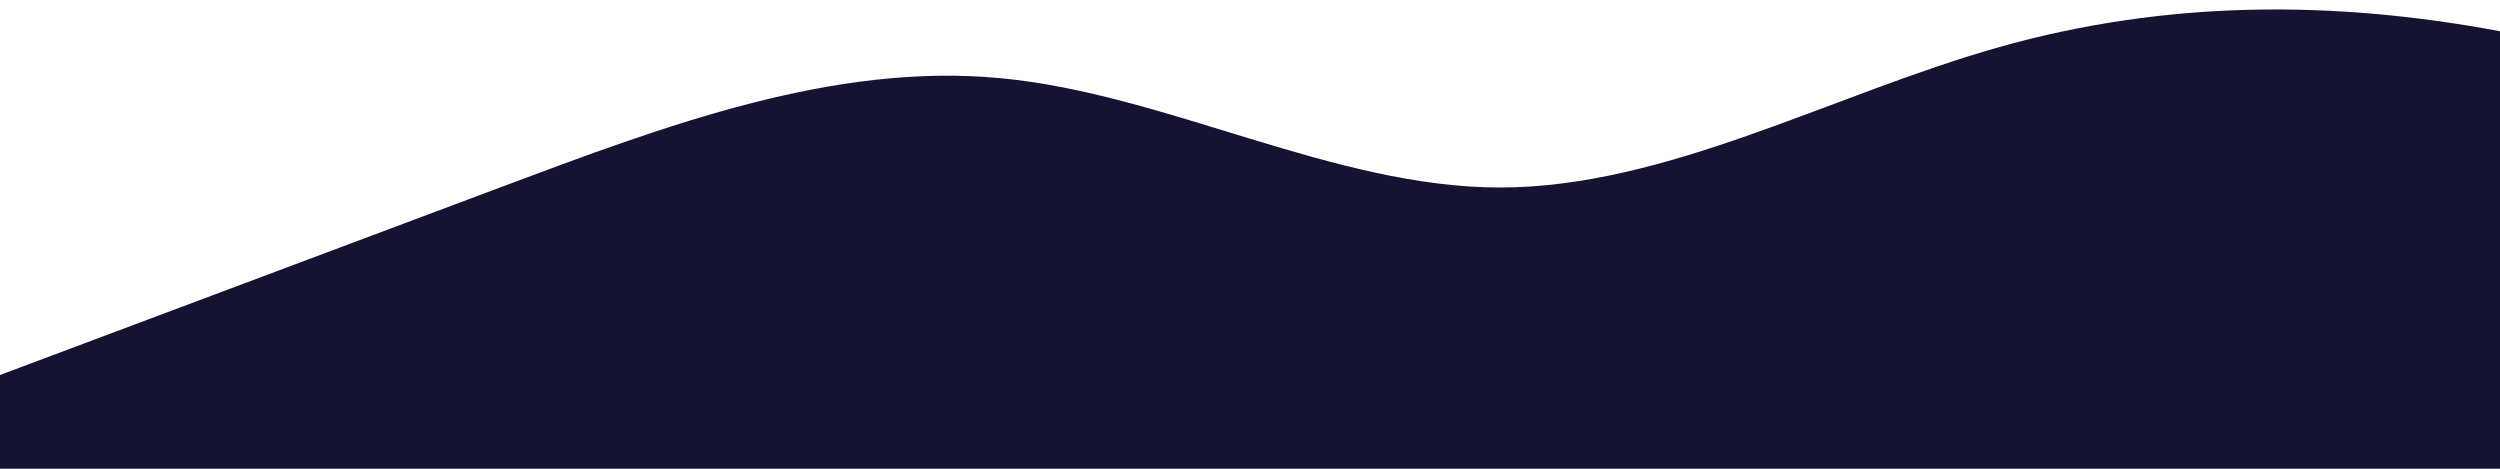 <?xml version="1.0" standalone="no"?>
<svg xmlns:xlink="http://www.w3.org/1999/xlink" id="wave" style="transform:rotate(180deg); transition: 0.3s" viewBox="0 0 1440 270" version="1.1" xmlns="http://www.w3.org/2000/svg"><defs><linearGradient id="sw-gradient-0" x1="0" x2="0" y1="1" y2="0"><stop stop-color="rgba(20, 20, 50, 1)" offset="0%"/><stop stop-color="rgba(20, 20, 50, 1)" offset="100%"/></linearGradient></defs><path style="transform:translate(0, 0px); opacity:1" fill="url(#sw-gradient-0)" d="M0,216L48,198C96,180,192,144,288,108C384,72,480,36,576,45C672,54,768,108,864,108C960,108,1056,54,1152,27C1248,0,1344,0,1440,18C1536,36,1632,72,1728,112.5C1824,153,1920,198,2016,211.5C2112,225,2208,207,2304,184.5C2400,162,2496,135,2592,130.5C2688,126,2784,144,2880,135C2976,126,3072,90,3168,72C3264,54,3360,54,3456,67.5C3552,81,3648,108,3744,121.5C3840,135,3936,135,4032,121.5C4128,108,4224,81,4320,94.5C4416,108,4512,162,4608,166.5C4704,171,4800,126,4896,94.5C4992,63,5088,45,5184,63C5280,81,5376,135,5472,148.5C5568,162,5664,135,5760,144C5856,153,5952,198,6048,211.5C6144,225,6240,207,6336,193.5C6432,180,6528,171,6624,139.5C6720,108,6816,54,6864,27L6912,0L6912,270L6864,270C6816,270,6720,270,6624,270C6528,270,6432,270,6336,270C6240,270,6144,270,6048,270C5952,270,5856,270,5760,270C5664,270,5568,270,5472,270C5376,270,5280,270,5184,270C5088,270,4992,270,4896,270C4800,270,4704,270,4608,270C4512,270,4416,270,4320,270C4224,270,4128,270,4032,270C3936,270,3840,270,3744,270C3648,270,3552,270,3456,270C3360,270,3264,270,3168,270C3072,270,2976,270,2880,270C2784,270,2688,270,2592,270C2496,270,2400,270,2304,270C2208,270,2112,270,2016,270C1920,270,1824,270,1728,270C1632,270,1536,270,1440,270C1344,270,1248,270,1152,270C1056,270,960,270,864,270C768,270,672,270,576,270C480,270,384,270,288,270C192,270,96,270,48,270L0,270Z"/></svg>